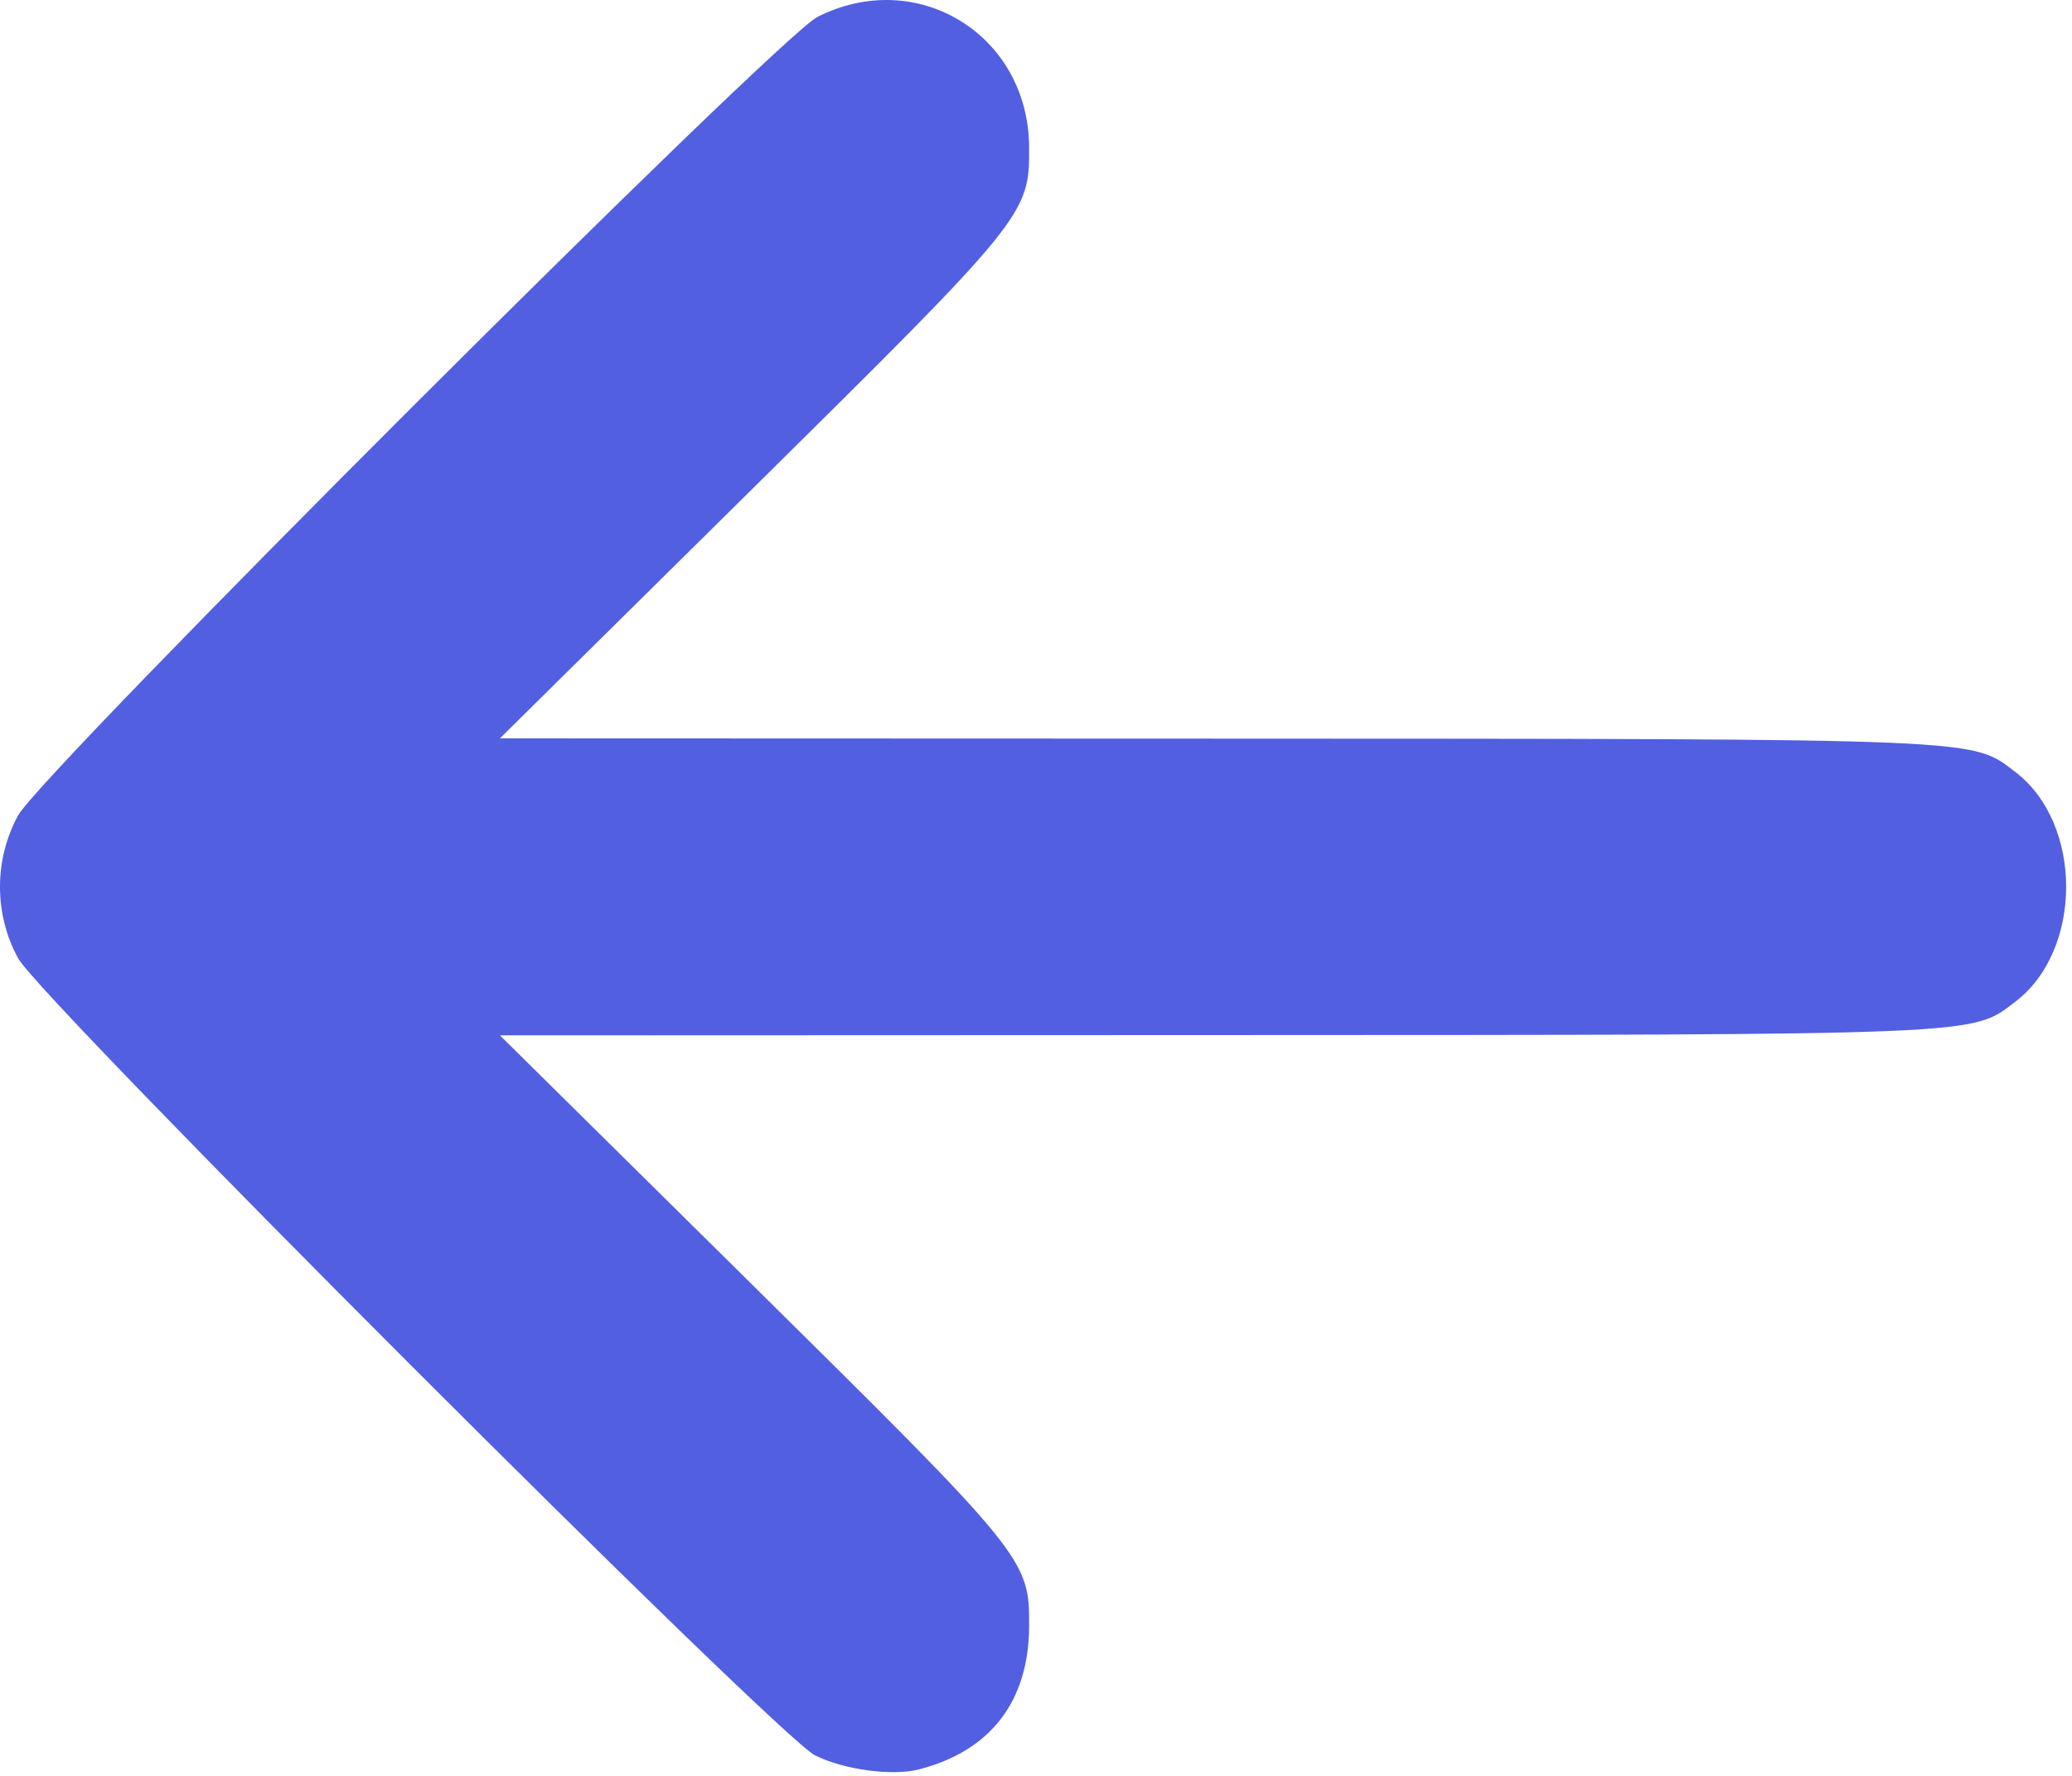 <svg width="168" height="144" viewBox="0 0 168 144" fill="none" xmlns="http://www.w3.org/2000/svg">
<path fill-rule="evenodd" clip-rule="evenodd" d="M74.534 143.468C80.314 141.969 83.4 137.966 83.442 131.912C83.479 126.442 83.278 126.194 60.877 104.057L40.533 83.953L98.549 83.932C161.287 83.91 159.805 83.972 163.414 81.219C168.896 77.038 168.896 66.786 163.414 62.604C159.805 59.851 161.287 59.913 98.549 59.891L40.533 59.871L60.877 39.766C83.278 17.63 83.479 17.381 83.442 11.912C83.379 2.812 74.37 -2.723 66.284 1.371C63.038 3.013 3.377 62.614 1.464 66.125C-0.488 69.706 -0.488 74.117 1.464 77.699C3.295 81.058 63.044 140.821 66.086 142.336C68.445 143.511 72.35 144.034 74.534 143.468Z" fill="#525FE1"/>
</svg>
